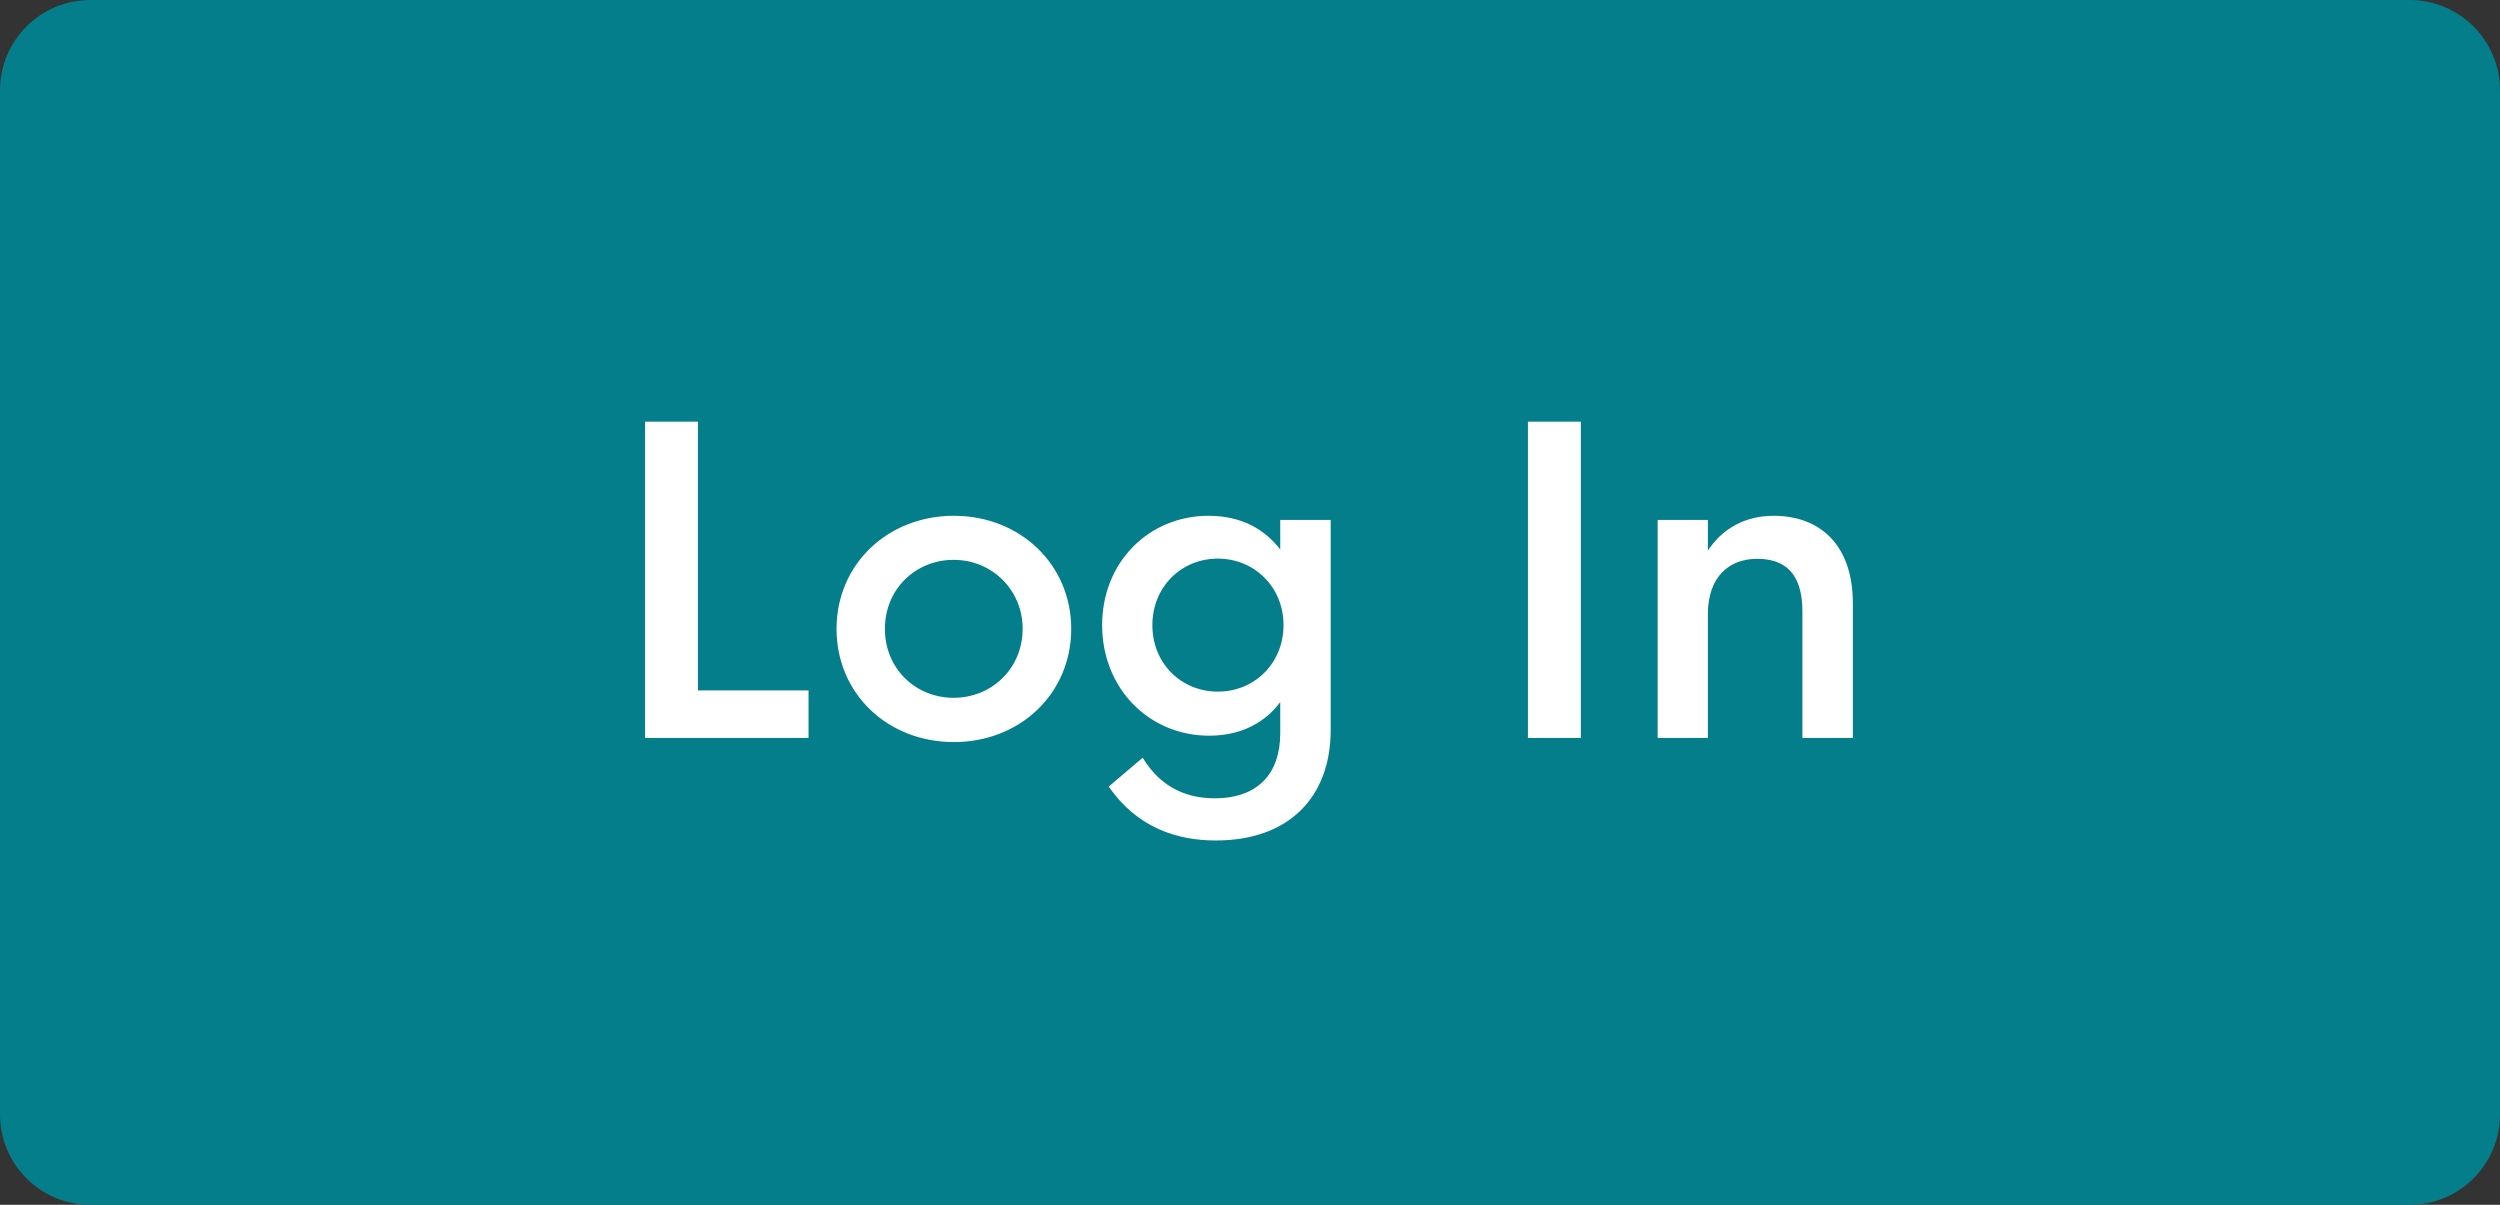 <svg width="83" height="40" viewBox="0 0 83 40" fill="none" xmlns="http://www.w3.org/2000/svg">
<rect x="0" y="0" width="83" height="40" fill="#333333" stroke="none"/>
<path d="M0 3C0 1.343 1.343 0 3 0H80C81.657 0 83 1.343 83 3V37C83 38.657 81.657 40 80 40H3C1.343 40 0 38.657 0 37V3Z" fill="#037E8A"/>
<path d="M23.172 22.921V14H21.415V24.5H26.843V22.921H23.172ZM31.669 24.637C33.863 24.637 35.565 23.03 35.565 20.877C35.565 18.737 33.863 17.124 31.669 17.124C29.468 17.124 27.773 18.737 27.773 20.877C27.773 23.03 29.468 24.637 31.669 24.637ZM31.662 23.167C30.391 23.167 29.379 22.196 29.379 20.877C29.379 19.564 30.391 18.587 31.662 18.587C32.927 18.587 33.952 19.578 33.952 20.877C33.952 22.189 32.927 23.167 31.662 23.167ZM40.364 27.904C42.791 27.904 44.179 26.469 44.179 24.233V17.261H42.504V18.245C41.991 17.568 41.205 17.124 40.125 17.124C38.143 17.124 36.591 18.662 36.591 20.754C36.591 22.852 38.143 24.425 40.145 24.425C41.219 24.425 42.005 23.98 42.504 23.311V24.35C42.504 25.669 41.773 26.503 40.33 26.503C39.455 26.503 38.56 26.189 37.938 25.156L36.81 26.113C37.767 27.501 39.106 27.904 40.364 27.904ZM40.433 22.962C39.223 22.962 38.259 22.032 38.259 20.754C38.259 19.482 39.223 18.546 40.433 18.546C41.636 18.546 42.613 19.482 42.613 20.754C42.613 22.032 41.636 22.962 40.433 22.962ZM50.727 24.5H52.484V14H50.727V24.5ZM58.883 17.124C57.926 17.124 57.174 17.561 56.702 18.279V17.261H55.034V24.5H56.702V20.371C56.709 19.148 57.406 18.553 58.336 18.553C59.204 18.553 59.84 18.977 59.84 20.296V24.5H61.515V20.029C61.515 18.115 60.448 17.124 58.883 17.124Z" fill="white"/>
</svg>
